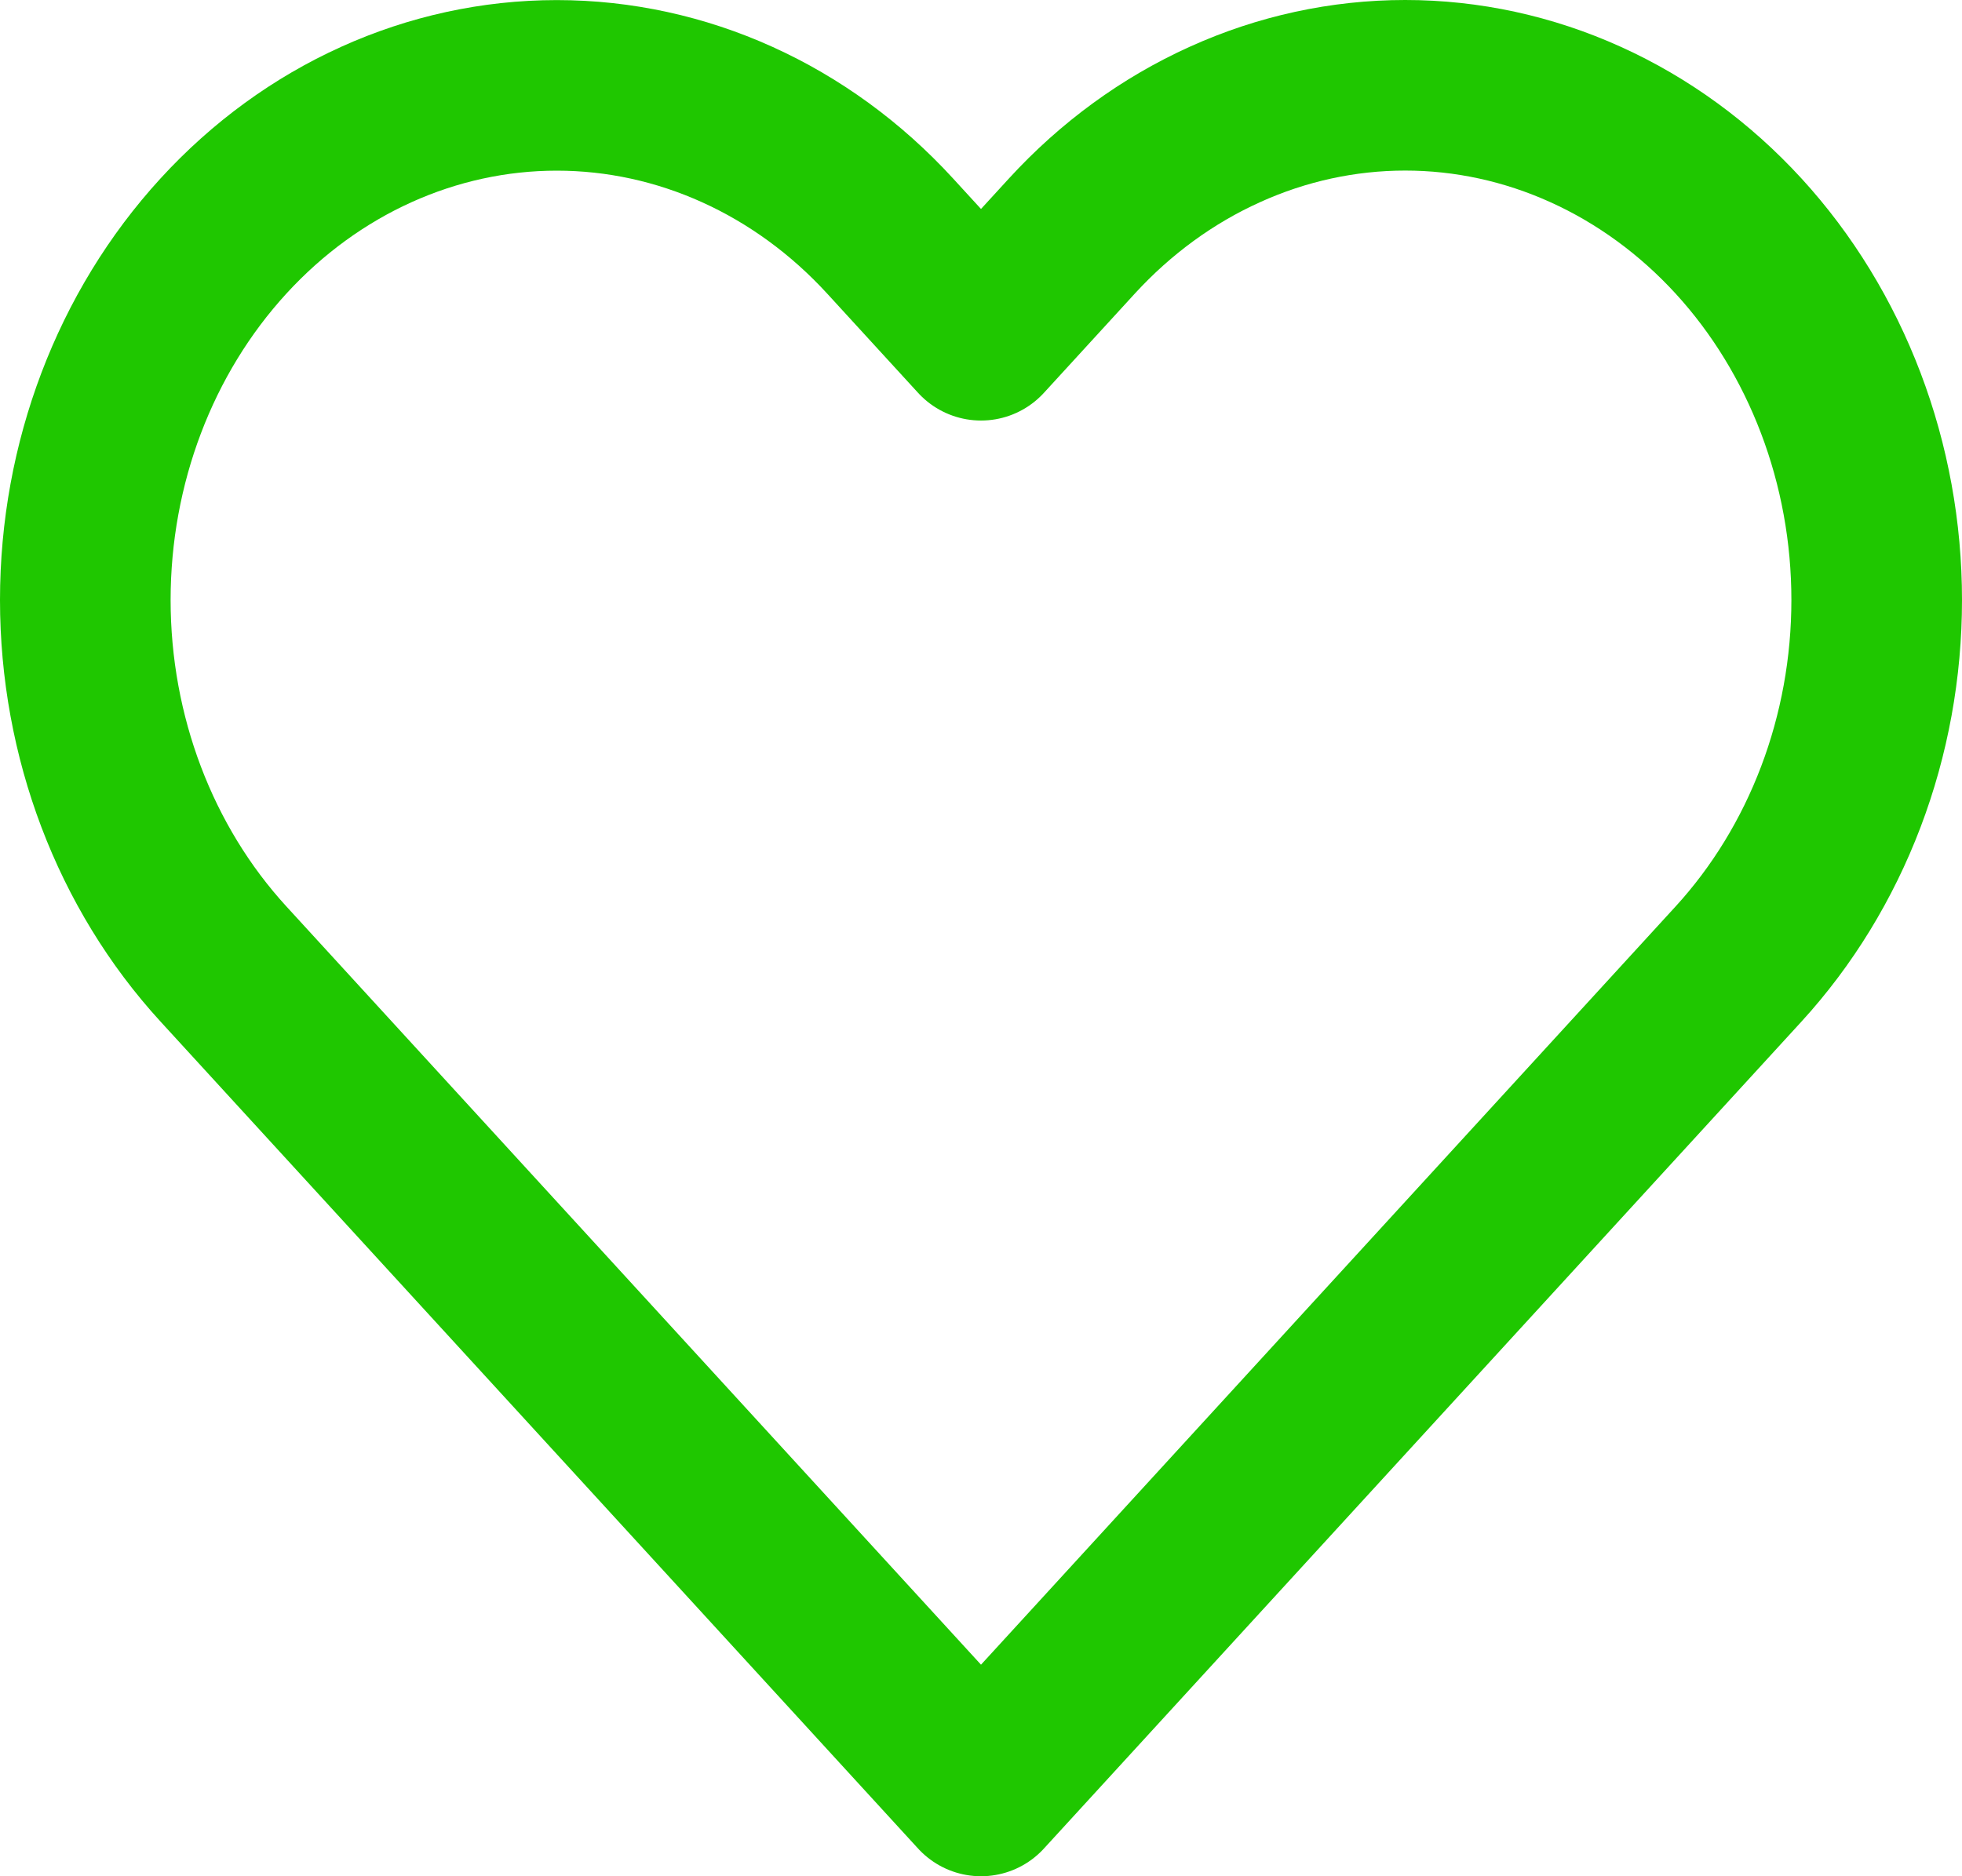 <svg width="23" height="22" viewBox="0 0 23 22" fill="none" xmlns="http://www.w3.org/2000/svg">
<path d="M20.381 2.768C19.868 2.208 19.258 1.763 18.588 1.46C17.917 1.156 17.198 1 16.473 1C15.747 1 15.028 1.156 14.358 1.46C13.687 1.763 13.078 2.208 12.565 2.768L11.5 3.931L10.435 2.768C9.398 1.636 7.993 1.001 6.527 1.001C5.061 1.001 3.655 1.636 2.619 2.768C1.582 3.9 1 5.435 1 7.035C1 8.636 1.582 10.171 2.619 11.303L3.684 12.466L11.5 21L19.316 12.466L20.381 11.303C20.894 10.742 21.301 10.077 21.579 9.345C21.857 8.613 22 7.828 22 7.035C22 6.243 21.857 5.458 21.579 4.726C21.301 3.994 20.894 3.328 20.381 2.768V2.768Z" stroke="#1FC700" stroke-width="2" stroke-linecap="round" stroke-linejoin="round"/>
</svg>
